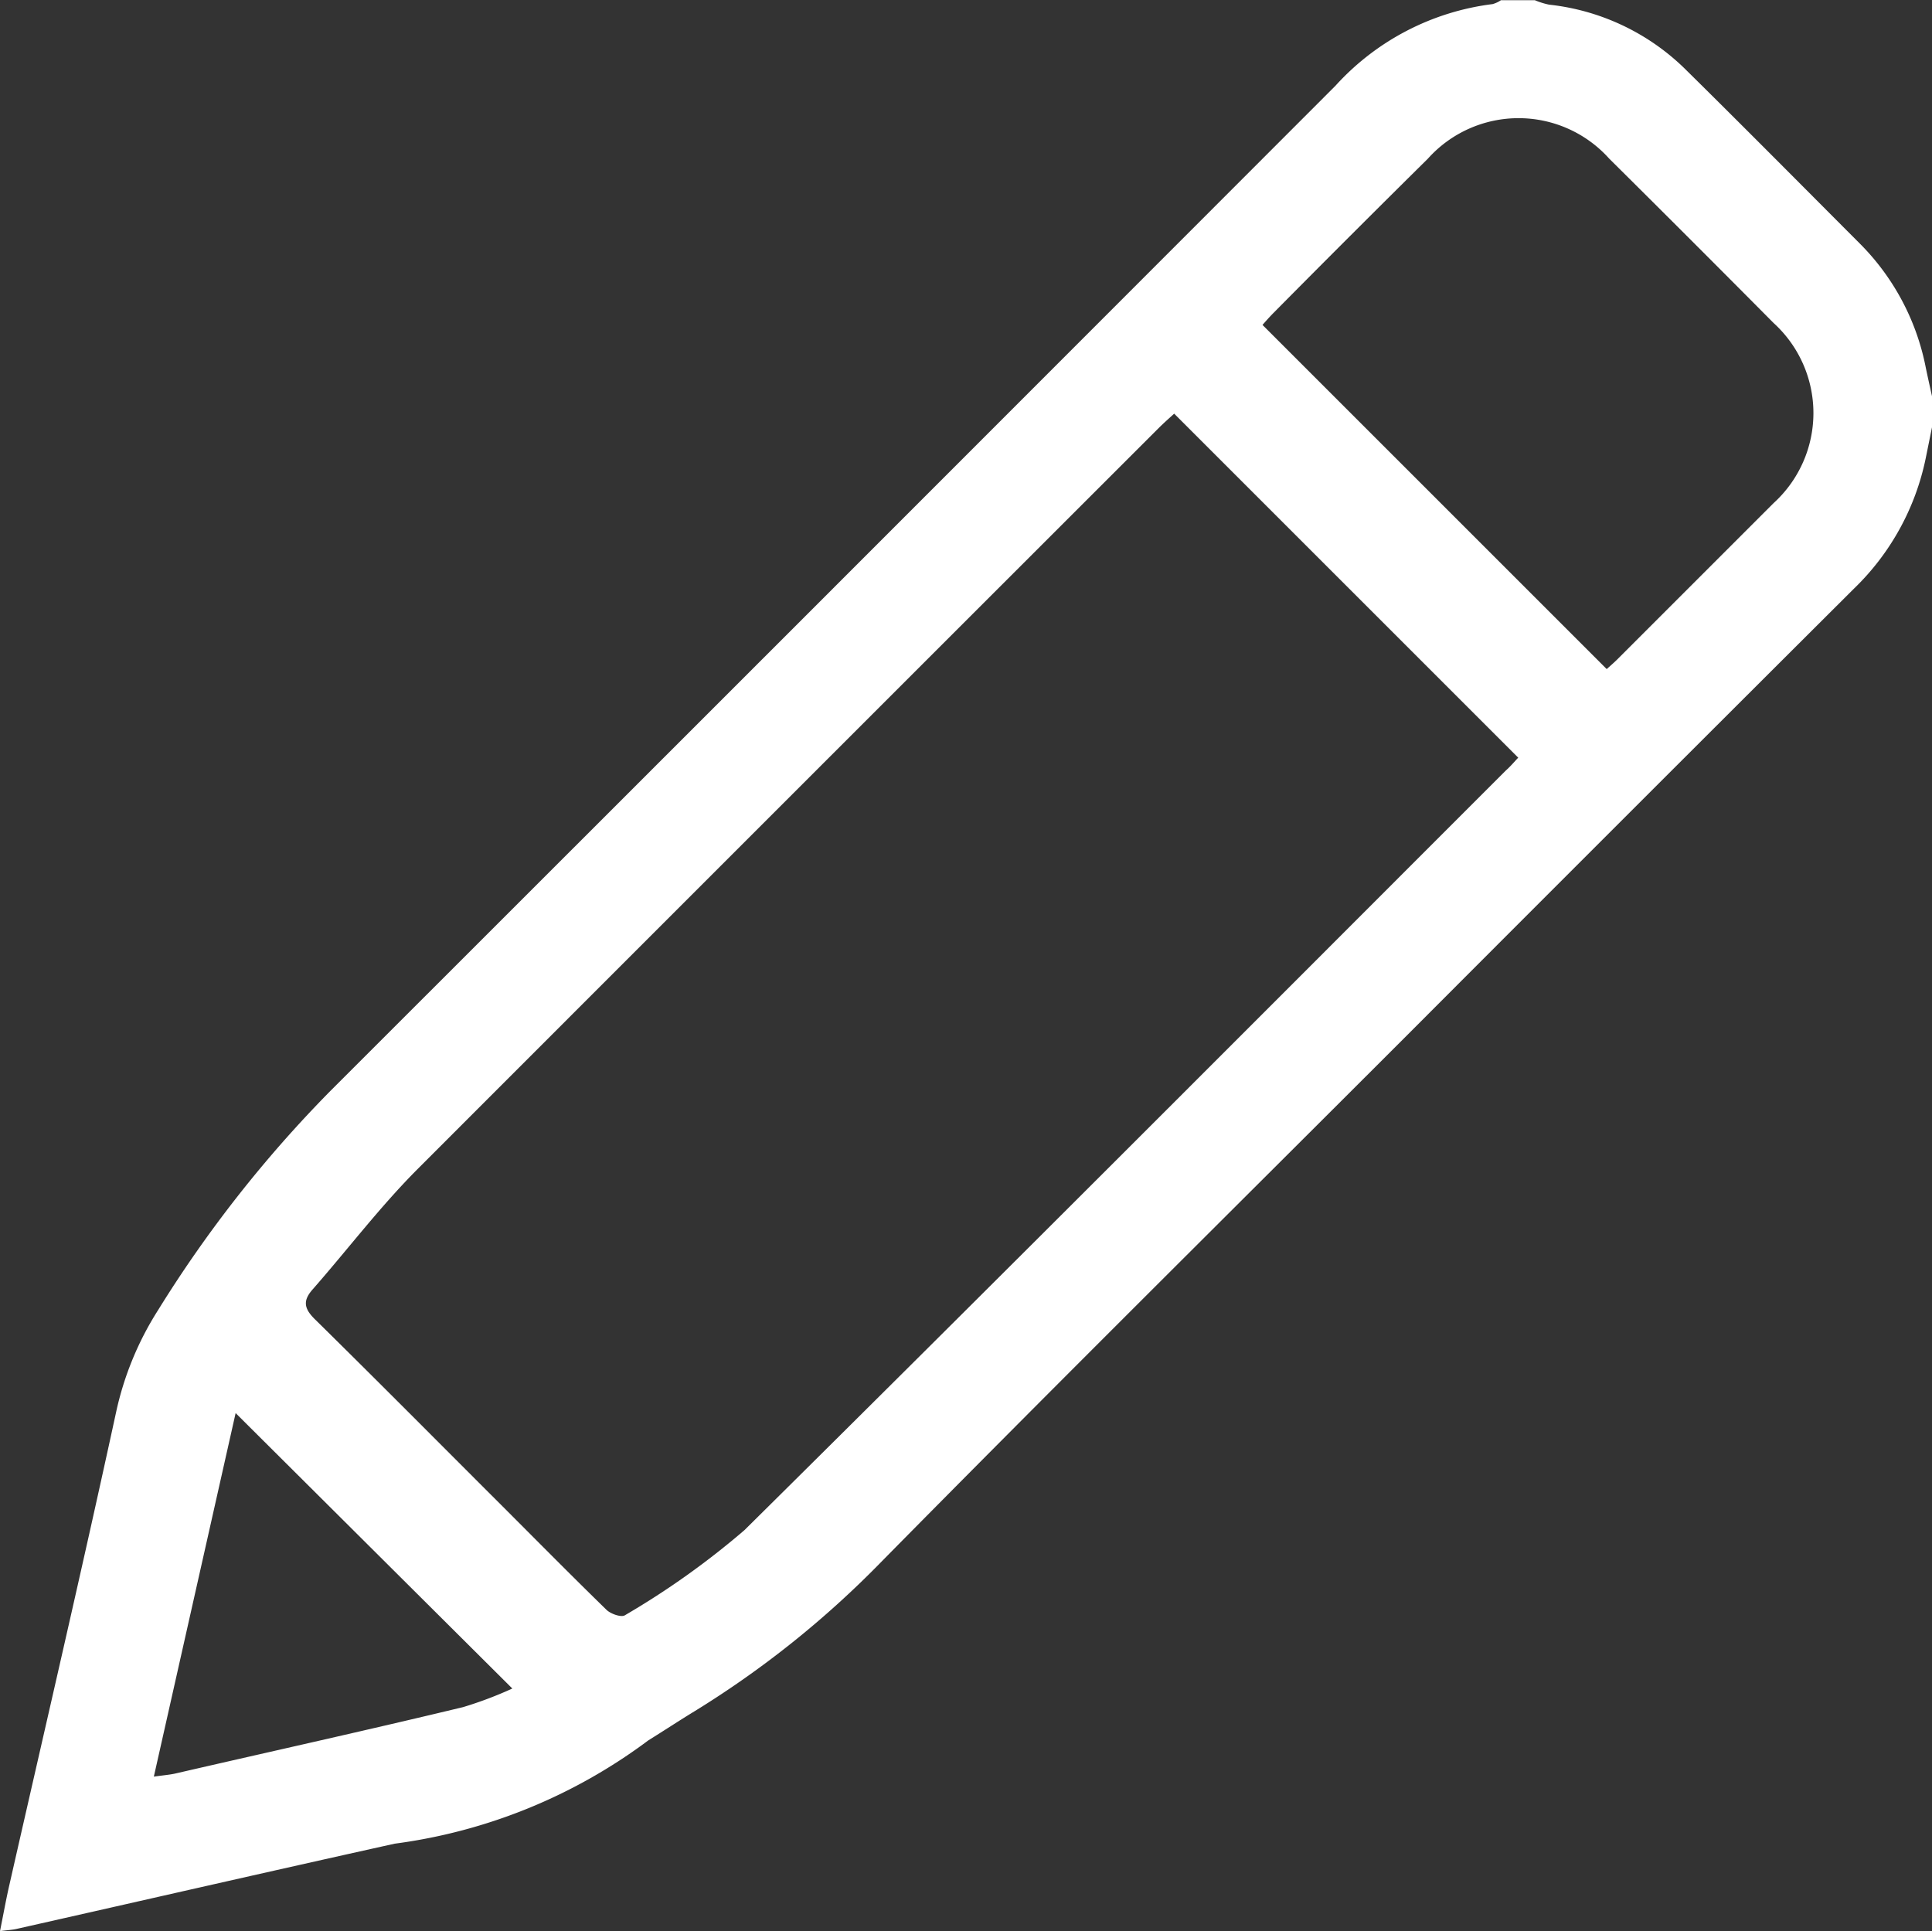 <svg xmlns="http://www.w3.org/2000/svg" width="17.456" height="17.449" viewBox="0 0 17.456 17.449">
  <rect x="0" y="0" width="17.456" height="17.449" fill="#333333" stroke="none"/>
  <path id="Path_145" data-name="Path 145" d="M-562.55,10.137l-.057.281a2.273,2.273,0,0,1-.648,1.177q-2.02,2.014-4.034,4.032c-1.586,1.586-3.18,3.165-4.754,4.762a8.783,8.783,0,0,1-1.687,1.35c-.141.086-.279.177-.419.264a4.894,4.894,0,0,1-2.291.933c-1.141.253-2.28.514-3.42.771-.037.008-.076.01-.146.019.031-.153.055-.289.086-.423.323-1.422.654-2.841.963-4.266a2.829,2.829,0,0,1,.379-.922,11.254,11.254,0,0,1,1.558-1.982q4.542-4.539,9.08-9.082a2.3,2.3,0,0,1,1.42-.738.255.255,0,0,0,.075-.035h.307a.694.694,0,0,0,.128.04,2.073,2.073,0,0,1,1.248.6c.522.515,1.038,1.036,1.556,1.555a2.175,2.175,0,0,1,.6,1.126c.018.087.038.175.057.262Zm-3.739,2.985-3.108-3.108c-.036.033-.091.081-.142.132q-3.352,3.35-6.7,6.7c-.336.338-.626.721-.941,1.08-.089.1-.082.171.017.269.564.555,1.121,1.117,1.681,1.676.318.318.634.638.956.952.038.037.134.07.166.049a7.289,7.289,0,0,0,1.081-.77c2.3-2.277,4.588-4.573,6.879-6.864C-566.357,13.2-566.317,13.152-566.288,13.122Zm.8-.8c.026-.024.069-.06.108-.1q.7-.7,1.4-1.4a1.1,1.1,0,0,0,0-1.627q-.739-.745-1.485-1.485a1.1,1.1,0,0,0-1.639,0q-.7.692-1.389,1.388c-.043.043-.082.088-.105.114ZM-578.616,22.33c.094-.013.145-.017.194-.028.868-.2,1.736-.392,2.6-.6a3.51,3.51,0,0,0,.445-.168l-2.5-2.489Z" transform="translate(580.006 -6.276)" fill="#fff"/>
</svg>
